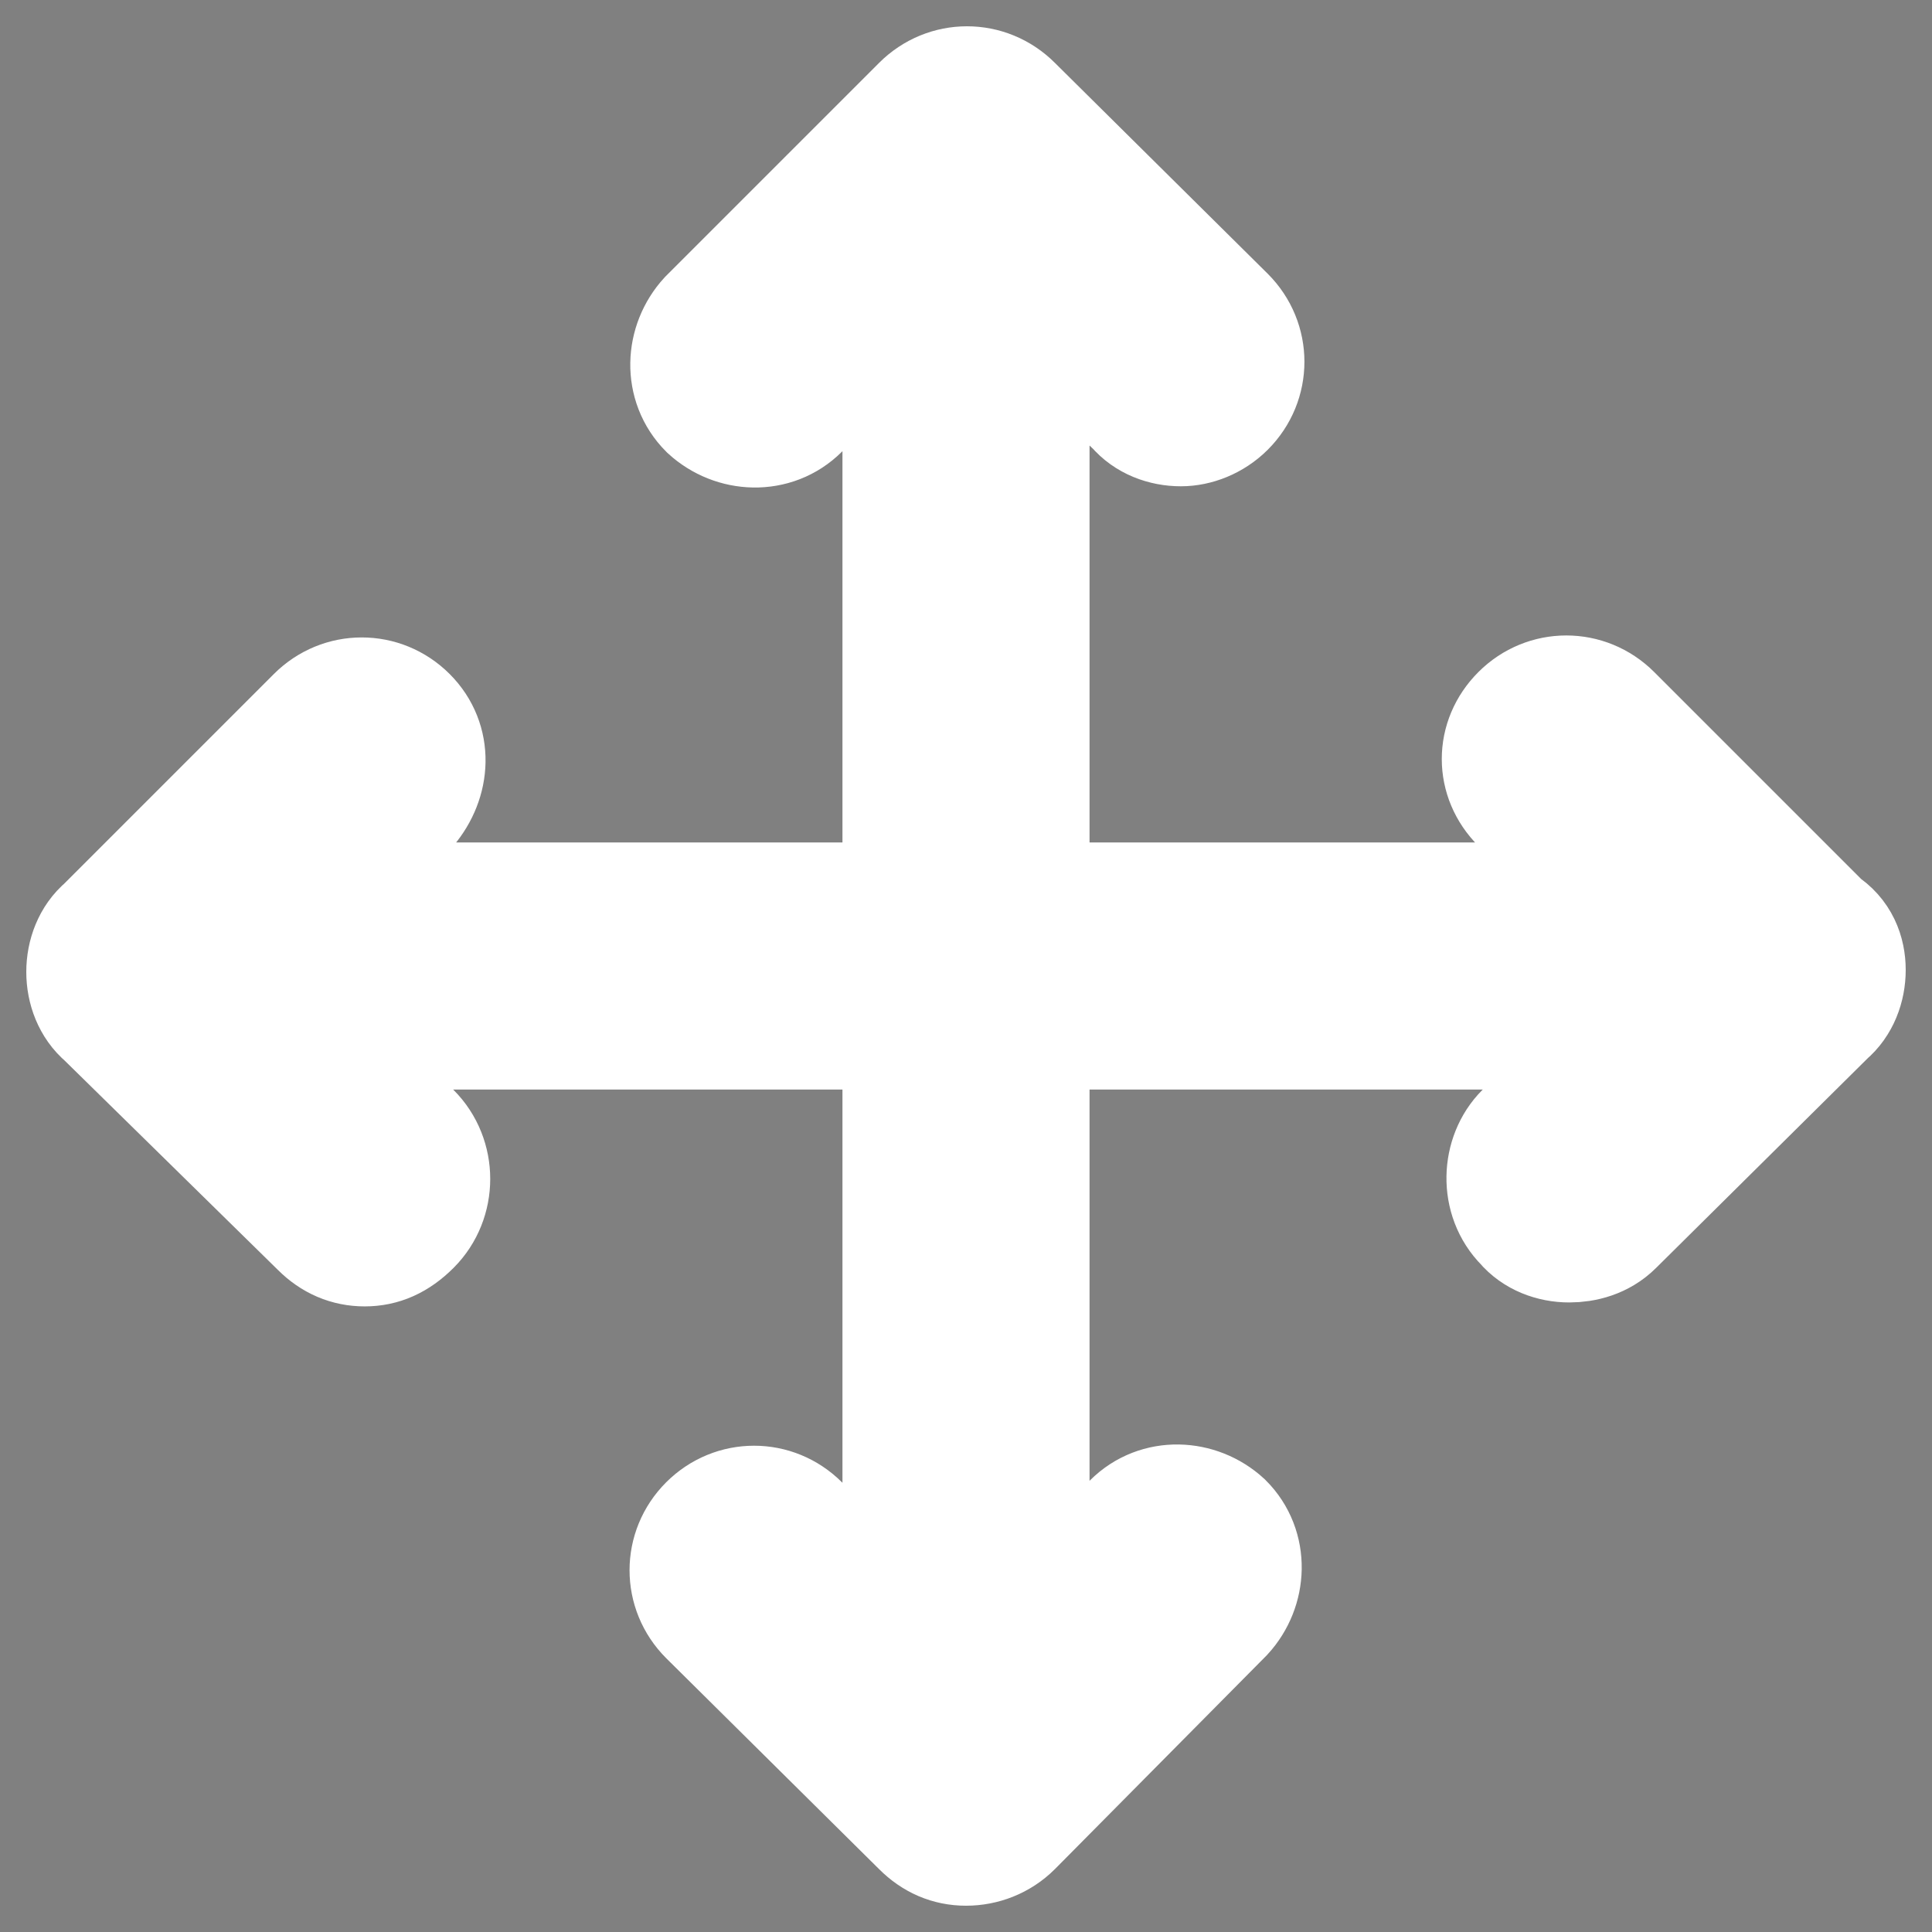 <?xml version="1.0" encoding="UTF-8" standalone="no"?>
<svg
   xmlns:dc="http://purl.org/dc/elements/1.1/"
   xmlns:cc="http://creativecommons.org/ns#"
   xmlns:rdf="http://www.w3.org/1999/02/22-rdf-syntax-ns#"
   xmlns:svg="http://www.w3.org/2000/svg"
   xmlns="http://www.w3.org/2000/svg"
   xmlns:sodipodi="http://sodipodi.sourceforge.net/DTD/sodipodi-0.dtd"
   xmlns:inkscape="http://www.inkscape.org/namespaces/inkscape"
   height="300px"
   width="300px"
   fill="#000000"
   version="1.1"
   x="0px"
   y="0px"
   viewBox="0 0 98 98"
   style="enable-background:new 0 0 98 98;"
   xml:space="preserve"
   id="svg4"
   sodipodi:docname="move.svg"
   inkscape:export-filename="/home/adrien/Stockage/Code/osm-indoor-editor/public/img/move.png"
   inkscape:export-xdpi="20.48"
   inkscape:export-ydpi="20.48"
   inkscape:version="0.92.4 5da689c313, 2019-01-14"><rect x="0" y="0" width="98" height="98" fill="#808080" stroke="none"/><defs
     id="defs8" /><sodipodi:namedview
     pagecolor="#ffffff"
     bordercolor="#666666"
     borderopacity="1"
     objecttolerance="10"
     gridtolerance="10"
     guidetolerance="10"
     inkscape:pageopacity="0"
     inkscape:pageshadow="2"
     inkscape:window-width="1920"
     inkscape:window-height="1015"
     id="namedview6"
     showgrid="false"
     inkscape:zoom="1.5733333"
     inkscape:cx="103.49851"
     inkscape:cy="175.75194"
     inkscape:window-x="0"
     inkscape:window-y="576"
     inkscape:window-maximized="1"
     inkscape:current-layer="svg4" /><path
     d="M93.4,49.2c0,0.8-0.3,1.6-0.9,2.1L81.7,62c-0.6,0.6-1.4,0.8-2.1,0.8c-0.8,0-1.6-0.3-2.1-0.9  c-1.2-1.2-1.1-3.2,0-4.3L83,52H52v31l5.6-5.6c1.2-1.2,3.1-1.1,4.3,0c1.2,1.2,1.1,3.1,0,4.3L51.2,92.5c-0.6,0.6-1.4,0.9-2.2,0.9  s-1.5-0.3-2.1-0.9L36.1,81.8c-1.2-1.2-1.2-3.1,0-4.3s3.1-1.2,4.3,0L46,83V52H15.1l5.6,5.6c1.2,1.2,1.2,3.2,0,4.4  C20,62.7,19.3,63,18.5,63s-1.5-0.3-2.1-0.9L5.5,51.4c-0.6-0.5-0.9-1.3-0.9-2.1s0.3-1.6,0.9-2.1l10.7-10.7c1.2-1.2,3.1-1.2,4.3,0  c1.2,1.2,1.1,3,0,4.3L15.1,46H46V15l-5.6,5.6c-1.2,1.2-3.1,1.1-4.3,0c-1.2-1.2-1.1-3.1,0-4.3L46.9,5.5c1.2-1.2,3.1-1.2,4.3,0  L62,16.2c1.2,1.2,1.2,3.1,0,4.3c-0.6,0.6-1.4,0.9-2.1,0.9c-0.8,0-1.6-0.3-2.1-0.9L52,15v31h30.9l-5.6-5.4c-1.2-1.2-1.2-3,0-4.2  c1.2-1.2,3.1-1.2,4.3,0l10.7,10.7C93.1,47.6,93.4,48.4,93.4,49.2z"
     id="path2"
     style="stroke:#ffffff;stroke-opacity:1;stroke-width:6.533;stroke-miterlimit:4;stroke-dasharray:none;paint-order:markers stroke fill" /></svg>